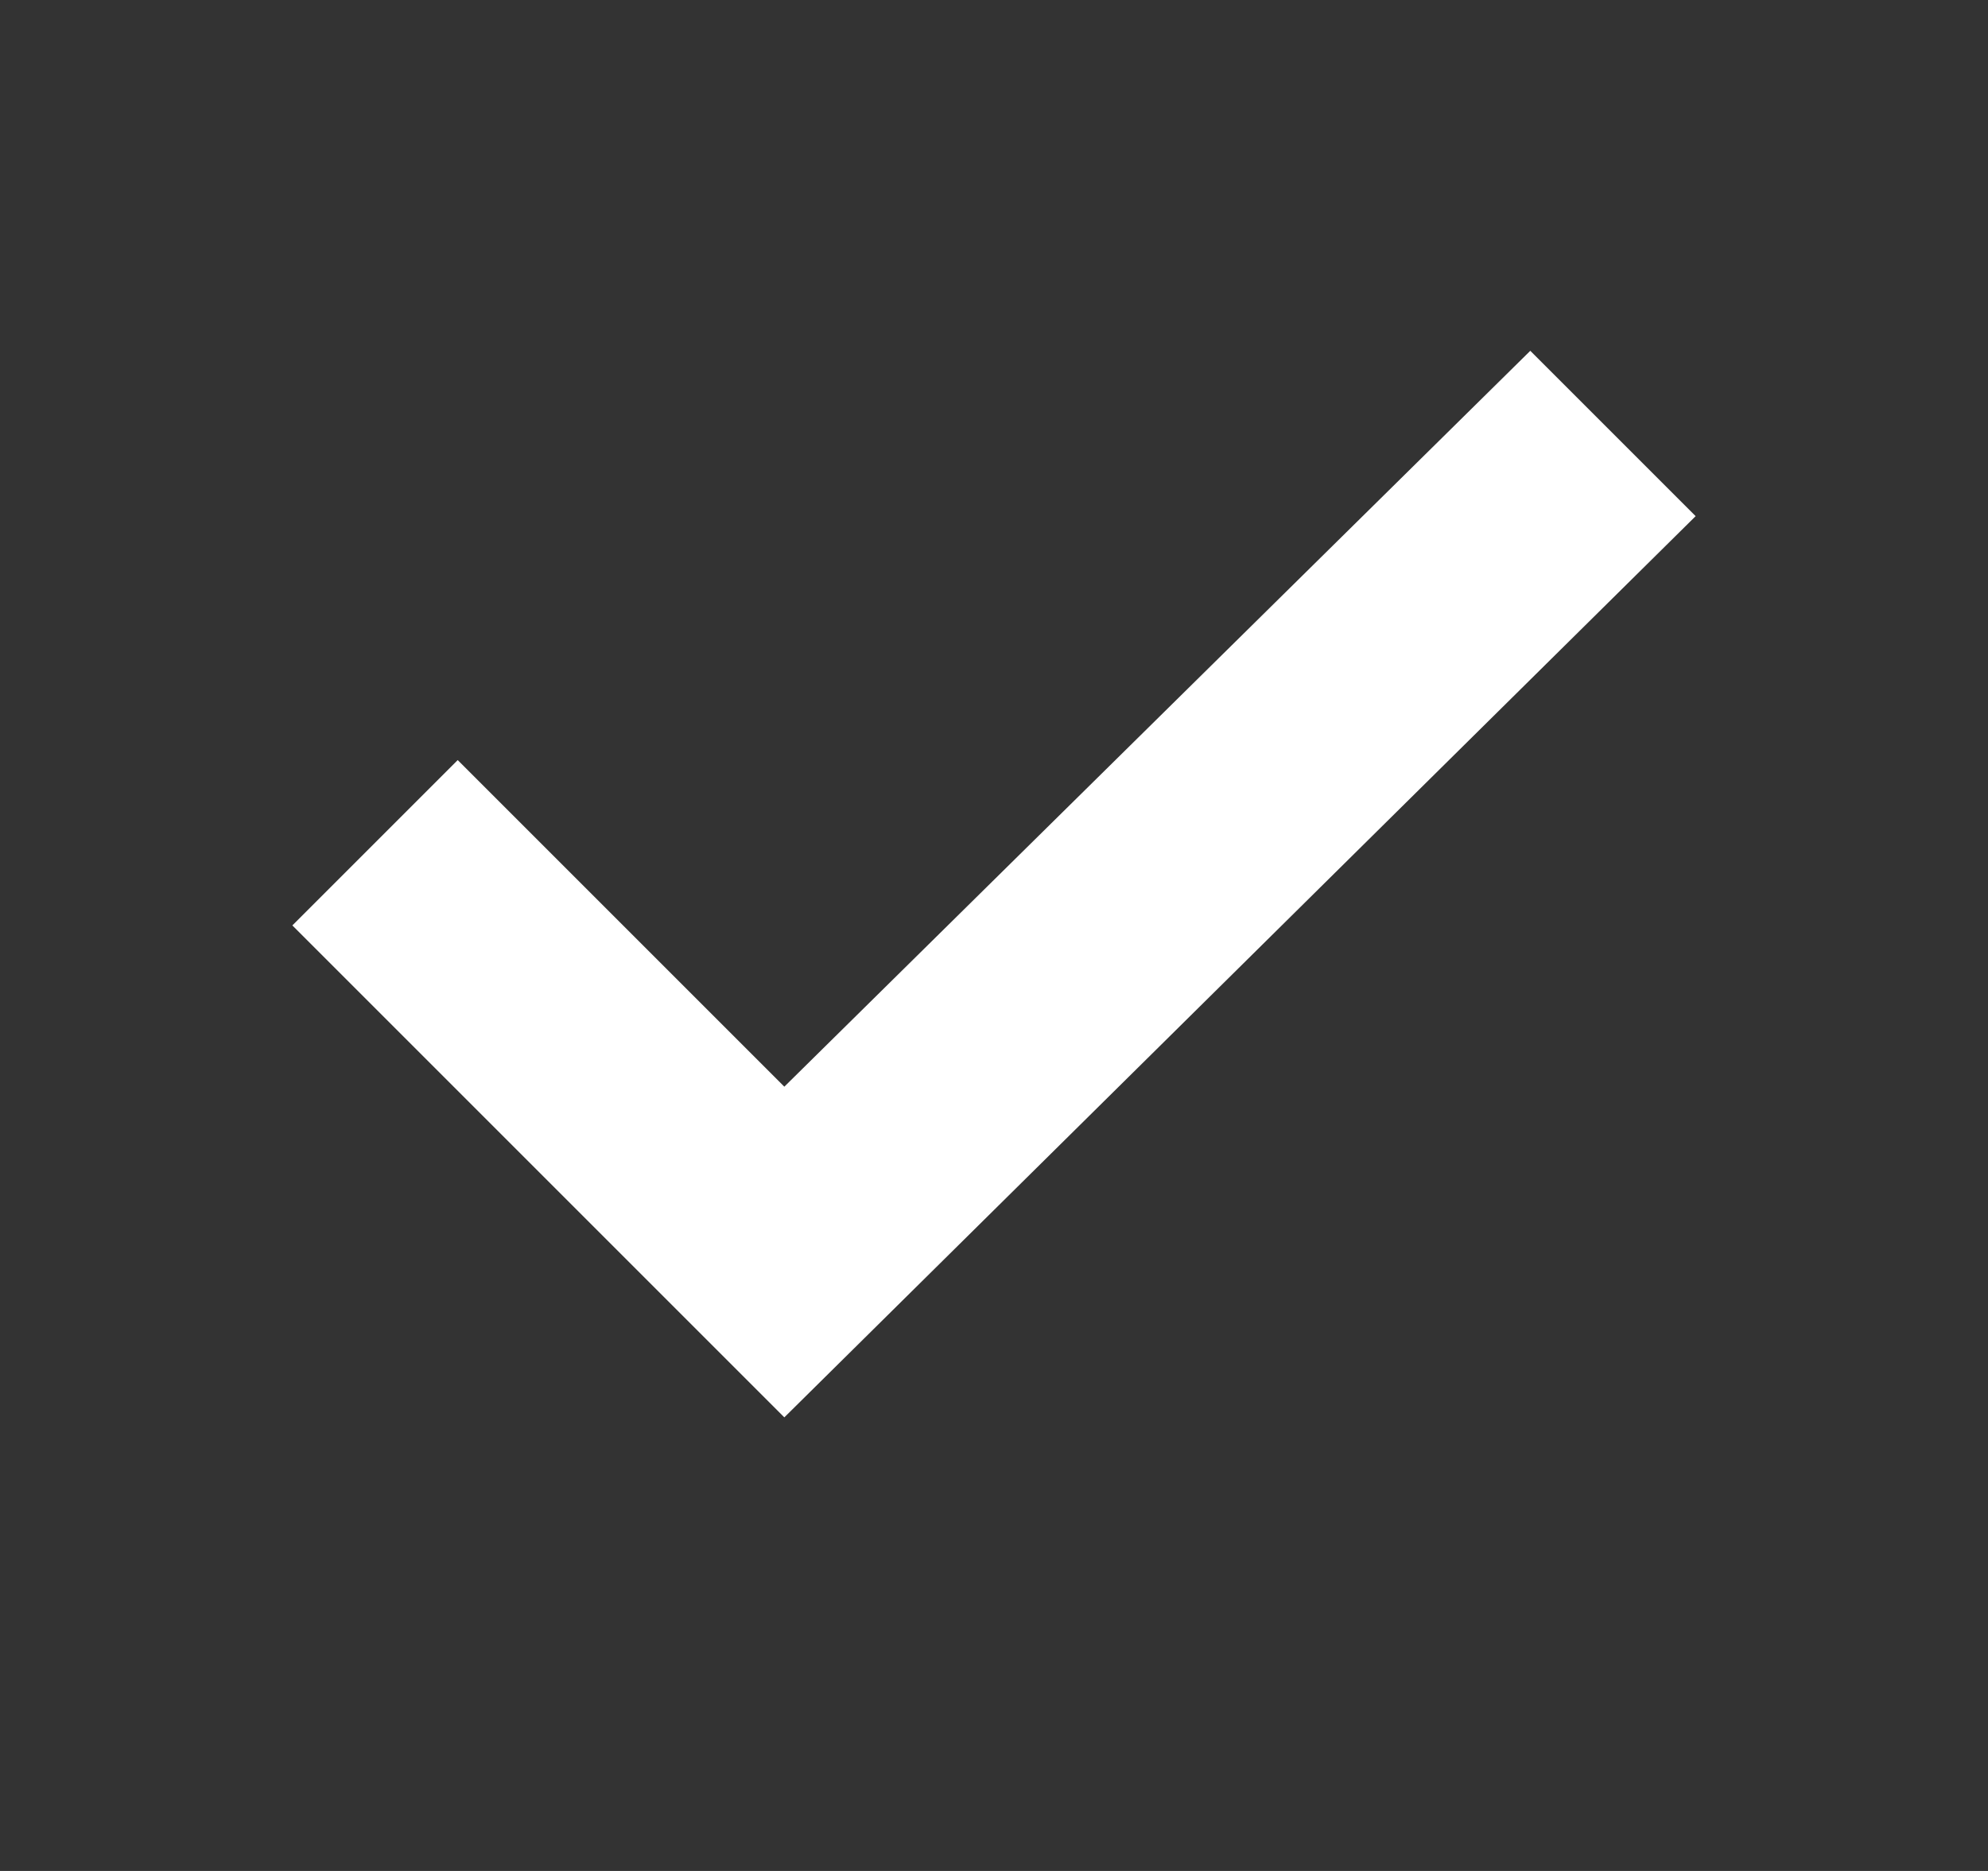 <svg width="17" height="16" viewBox="0 0 17 16" fill="none" xmlns="http://www.w3.org/2000/svg">
<rect x="0" y="0" width="17" height="16" fill="#333333" stroke="none"/>
<path fill-rule="evenodd" clip-rule="evenodd" d="M14.5 4.414L6.707 12.121L2.5 7.914L3.914 6.5L6.707 9.293L13.086 3L14.5 4.414Z" fill="white"/>
</svg>

